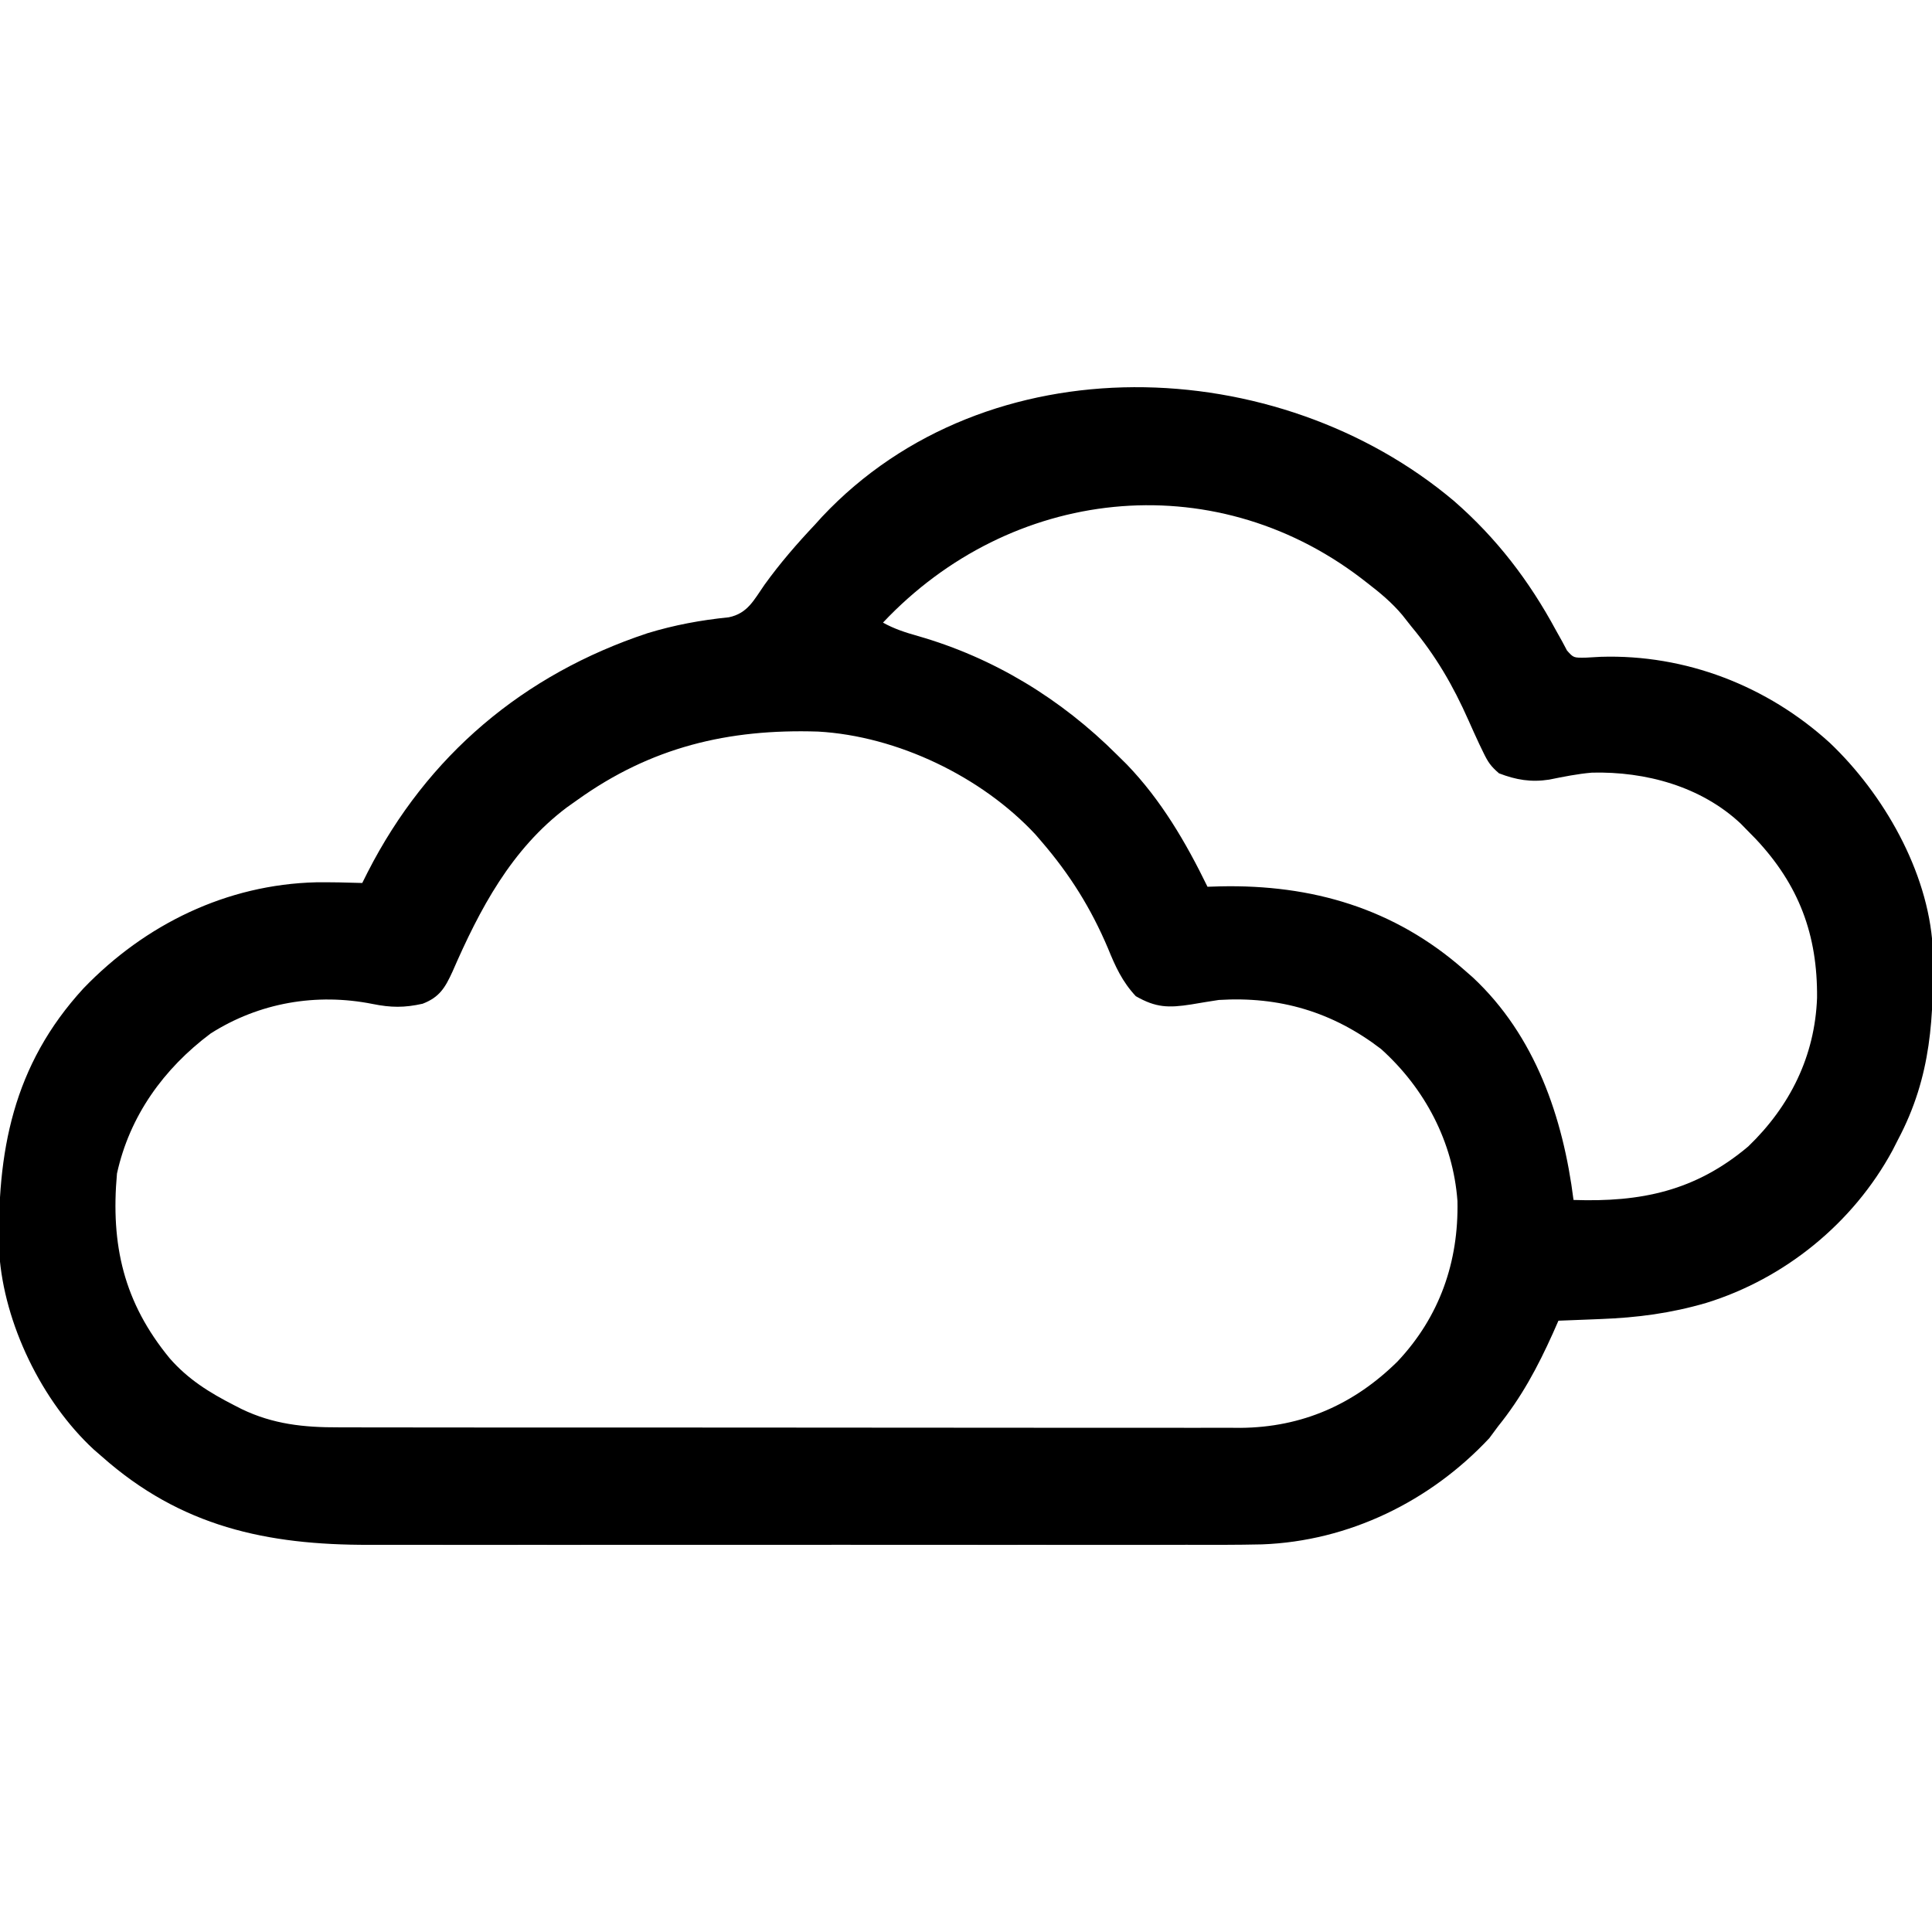 <?xml version="1.0" encoding="UTF-8"?>
<svg version="1.1" xmlns="http://www.w3.org/2000/svg" width="512" height="512">
<path d="M0 0 C11.259 9.821 19.886 21.112 26.969 34.227 C27.789 35.692 27.789 35.692 28.625 37.188 C29.253 38.373 29.253 38.373 29.895 39.582 C31.629 41.521 31.629 41.521 34.855 41.473 C36.161 41.399 37.467 41.326 38.812 41.25 C61.311 40.545 82.963 48.937 99.562 64.062 C113.762 77.566 125.538 98.045 126.802 117.98 C127.178 136.654 126.518 152.373 117.625 169.188 C117.134 170.15 116.643 171.113 116.137 172.105 C105.732 191.301 87.642 206.03 66.807 212.47 C57.387 215.22 48.538 216.382 38.75 216.75 C37.68 216.793 36.61 216.836 35.508 216.881 C32.88 216.986 30.253 217.089 27.625 217.188 C27.14 218.287 26.656 219.387 26.156 220.52 C22.119 229.494 17.845 237.487 11.625 245.188 C10.48 246.734 10.48 246.734 9.312 248.312 C-6.367 265.086 -27.932 275.611 -50.91 276.464 C-57.637 276.615 -64.363 276.594 -71.09 276.576 C-73.671 276.58 -76.251 276.585 -78.831 276.592 C-85.081 276.605 -91.33 276.602 -97.579 276.593 C-102.662 276.587 -107.746 276.586 -112.829 276.589 C-113.556 276.589 -114.282 276.59 -115.031 276.59 C-116.508 276.591 -117.984 276.592 -119.461 276.593 C-133.269 276.602 -147.078 276.592 -160.886 276.576 C-172.707 276.562 -184.529 276.565 -196.35 276.579 C-210.114 276.595 -223.879 276.601 -237.643 276.592 C-239.114 276.591 -240.584 276.59 -242.055 276.589 C-242.778 276.588 -243.501 276.588 -244.247 276.588 C-249.318 276.585 -254.39 276.589 -259.462 276.596 C-266.3 276.606 -273.138 276.599 -279.976 276.582 C-282.478 276.578 -284.979 276.579 -287.481 276.585 C-314.705 276.651 -337.433 271.764 -358.375 253.188 C-359.44 252.265 -359.44 252.265 -360.527 251.324 C-374.303 238.585 -384.312 217.939 -385.568 199.329 C-386.298 172.448 -381.937 149.462 -363.258 129.121 C-346.922 112.145 -325.307 101.59 -301.582 101.008 C-297.509 100.973 -293.446 101.051 -289.375 101.188 C-288.902 100.244 -288.429 99.3 -287.941 98.328 C-272.116 67.354 -246.659 45.917 -213.812 35.004 C-206.658 32.824 -199.679 31.527 -192.238 30.777 C-187.212 29.742 -185.58 26.172 -182.75 22.125 C-178.653 16.438 -174.18 11.282 -169.375 6.188 C-168.763 5.511 -168.15 4.834 -167.52 4.137 C-123.734 -42.449 -46.732 -39.467 0 0 Z M-151.375 32.188 C-148.411 33.849 -145.409 34.809 -142.148 35.733 C-122.003 41.5 -104.152 52.431 -89.375 67.188 C-88.511 68.04 -87.648 68.892 -86.758 69.77 C-77.639 79.243 -71.105 90.427 -65.375 102.188 C-63.704 102.135 -63.704 102.135 -62 102.082 C-37.726 101.554 -15.917 107.877 2.625 124.188 C3.768 125.187 3.768 125.187 4.934 126.207 C21.444 141.63 28.855 163.248 31.625 185.188 C49.41 185.797 63.859 182.88 77.938 171 C89.019 160.332 95.585 147.058 96.163 131.663 C96.319 114.909 91.357 101.675 79.871 89.473 C79.13 88.719 78.389 87.964 77.625 87.188 C77.059 86.609 76.493 86.03 75.91 85.434 C65.376 75.569 50.685 71.609 36.539 71.945 C32.677 72.266 28.958 73.031 25.164 73.797 C20.381 74.533 16.41 73.877 11.875 72.125 C9.662 70.219 8.951 69.141 7.715 66.582 C7.368 65.867 7.022 65.151 6.665 64.414 C5.688 62.322 4.737 60.22 3.801 58.109 C-0.319 48.827 -4.843 41.033 -11.375 33.188 C-12.154 32.2 -12.932 31.213 -13.734 30.195 C-16.467 26.932 -19.575 24.342 -22.938 21.75 C-23.554 21.274 -24.17 20.798 -24.805 20.308 C-64.329 -9.697 -117.542 -3.724 -151.375 32.188 Z M-232.375 79.188 C-233.292 79.837 -234.208 80.487 -235.152 81.156 C-249.878 92.229 -258.264 108.141 -265.461 124.684 C-267.428 128.971 -268.906 131.461 -273.375 133.188 C-278.212 134.272 -281.779 134.228 -286.625 133.25 C-301.528 130.286 -316.698 132.89 -329.559 141.078 C-341.977 150.379 -351.015 162.876 -354.375 178.188 C-356.078 197.12 -352.577 212.384 -340.375 227.188 C-335.504 232.747 -329.885 236.229 -323.375 239.562 C-322.723 239.897 -322.07 240.231 -321.398 240.575 C-312.991 244.64 -304.828 245.484 -295.579 245.448 C-294.526 245.452 -293.473 245.456 -292.389 245.46 C-288.879 245.47 -285.37 245.466 -281.86 245.462 C-279.336 245.467 -276.813 245.472 -274.289 245.478 C-268.156 245.49 -262.023 245.492 -255.89 245.49 C-250.902 245.488 -245.914 245.49 -240.925 245.494 C-239.858 245.495 -239.858 245.495 -238.77 245.496 C-237.324 245.497 -235.879 245.498 -234.434 245.5 C-220.893 245.51 -207.353 245.508 -193.813 245.502 C-181.444 245.497 -169.076 245.508 -156.708 245.527 C-143.988 245.547 -131.268 245.555 -118.549 245.551 C-111.415 245.549 -104.282 245.552 -97.149 245.566 C-90.439 245.579 -83.729 245.576 -77.019 245.563 C-74.562 245.561 -72.105 245.564 -69.647 245.572 C-66.282 245.583 -62.917 245.574 -59.552 245.562 C-58.108 245.573 -58.108 245.573 -56.635 245.584 C-40.307 245.456 -26.516 239.357 -15.004 227.98 C-3.863 216.144 1.206 201.588 0.867 185.473 C-0.288 169.804 -7.762 155.646 -19.375 145.188 C-32.255 135.325 -46.284 131.193 -62.375 132.188 C-64.816 132.56 -67.254 132.956 -69.688 133.375 C-75.721 134.315 -79.057 134.24 -84.375 131.188 C-87.972 127.338 -89.799 123.3 -91.75 118.5 C-96.248 107.886 -101.834 98.948 -109.375 90.188 C-109.894 89.583 -110.414 88.978 -110.949 88.355 C-125.237 72.988 -147.582 62.253 -168.57 61.063 C-192.459 60.299 -212.878 65.217 -232.375 79.188 Z " fill="#000000" transform="translate(385.375,132.812)"/>
</svg>
